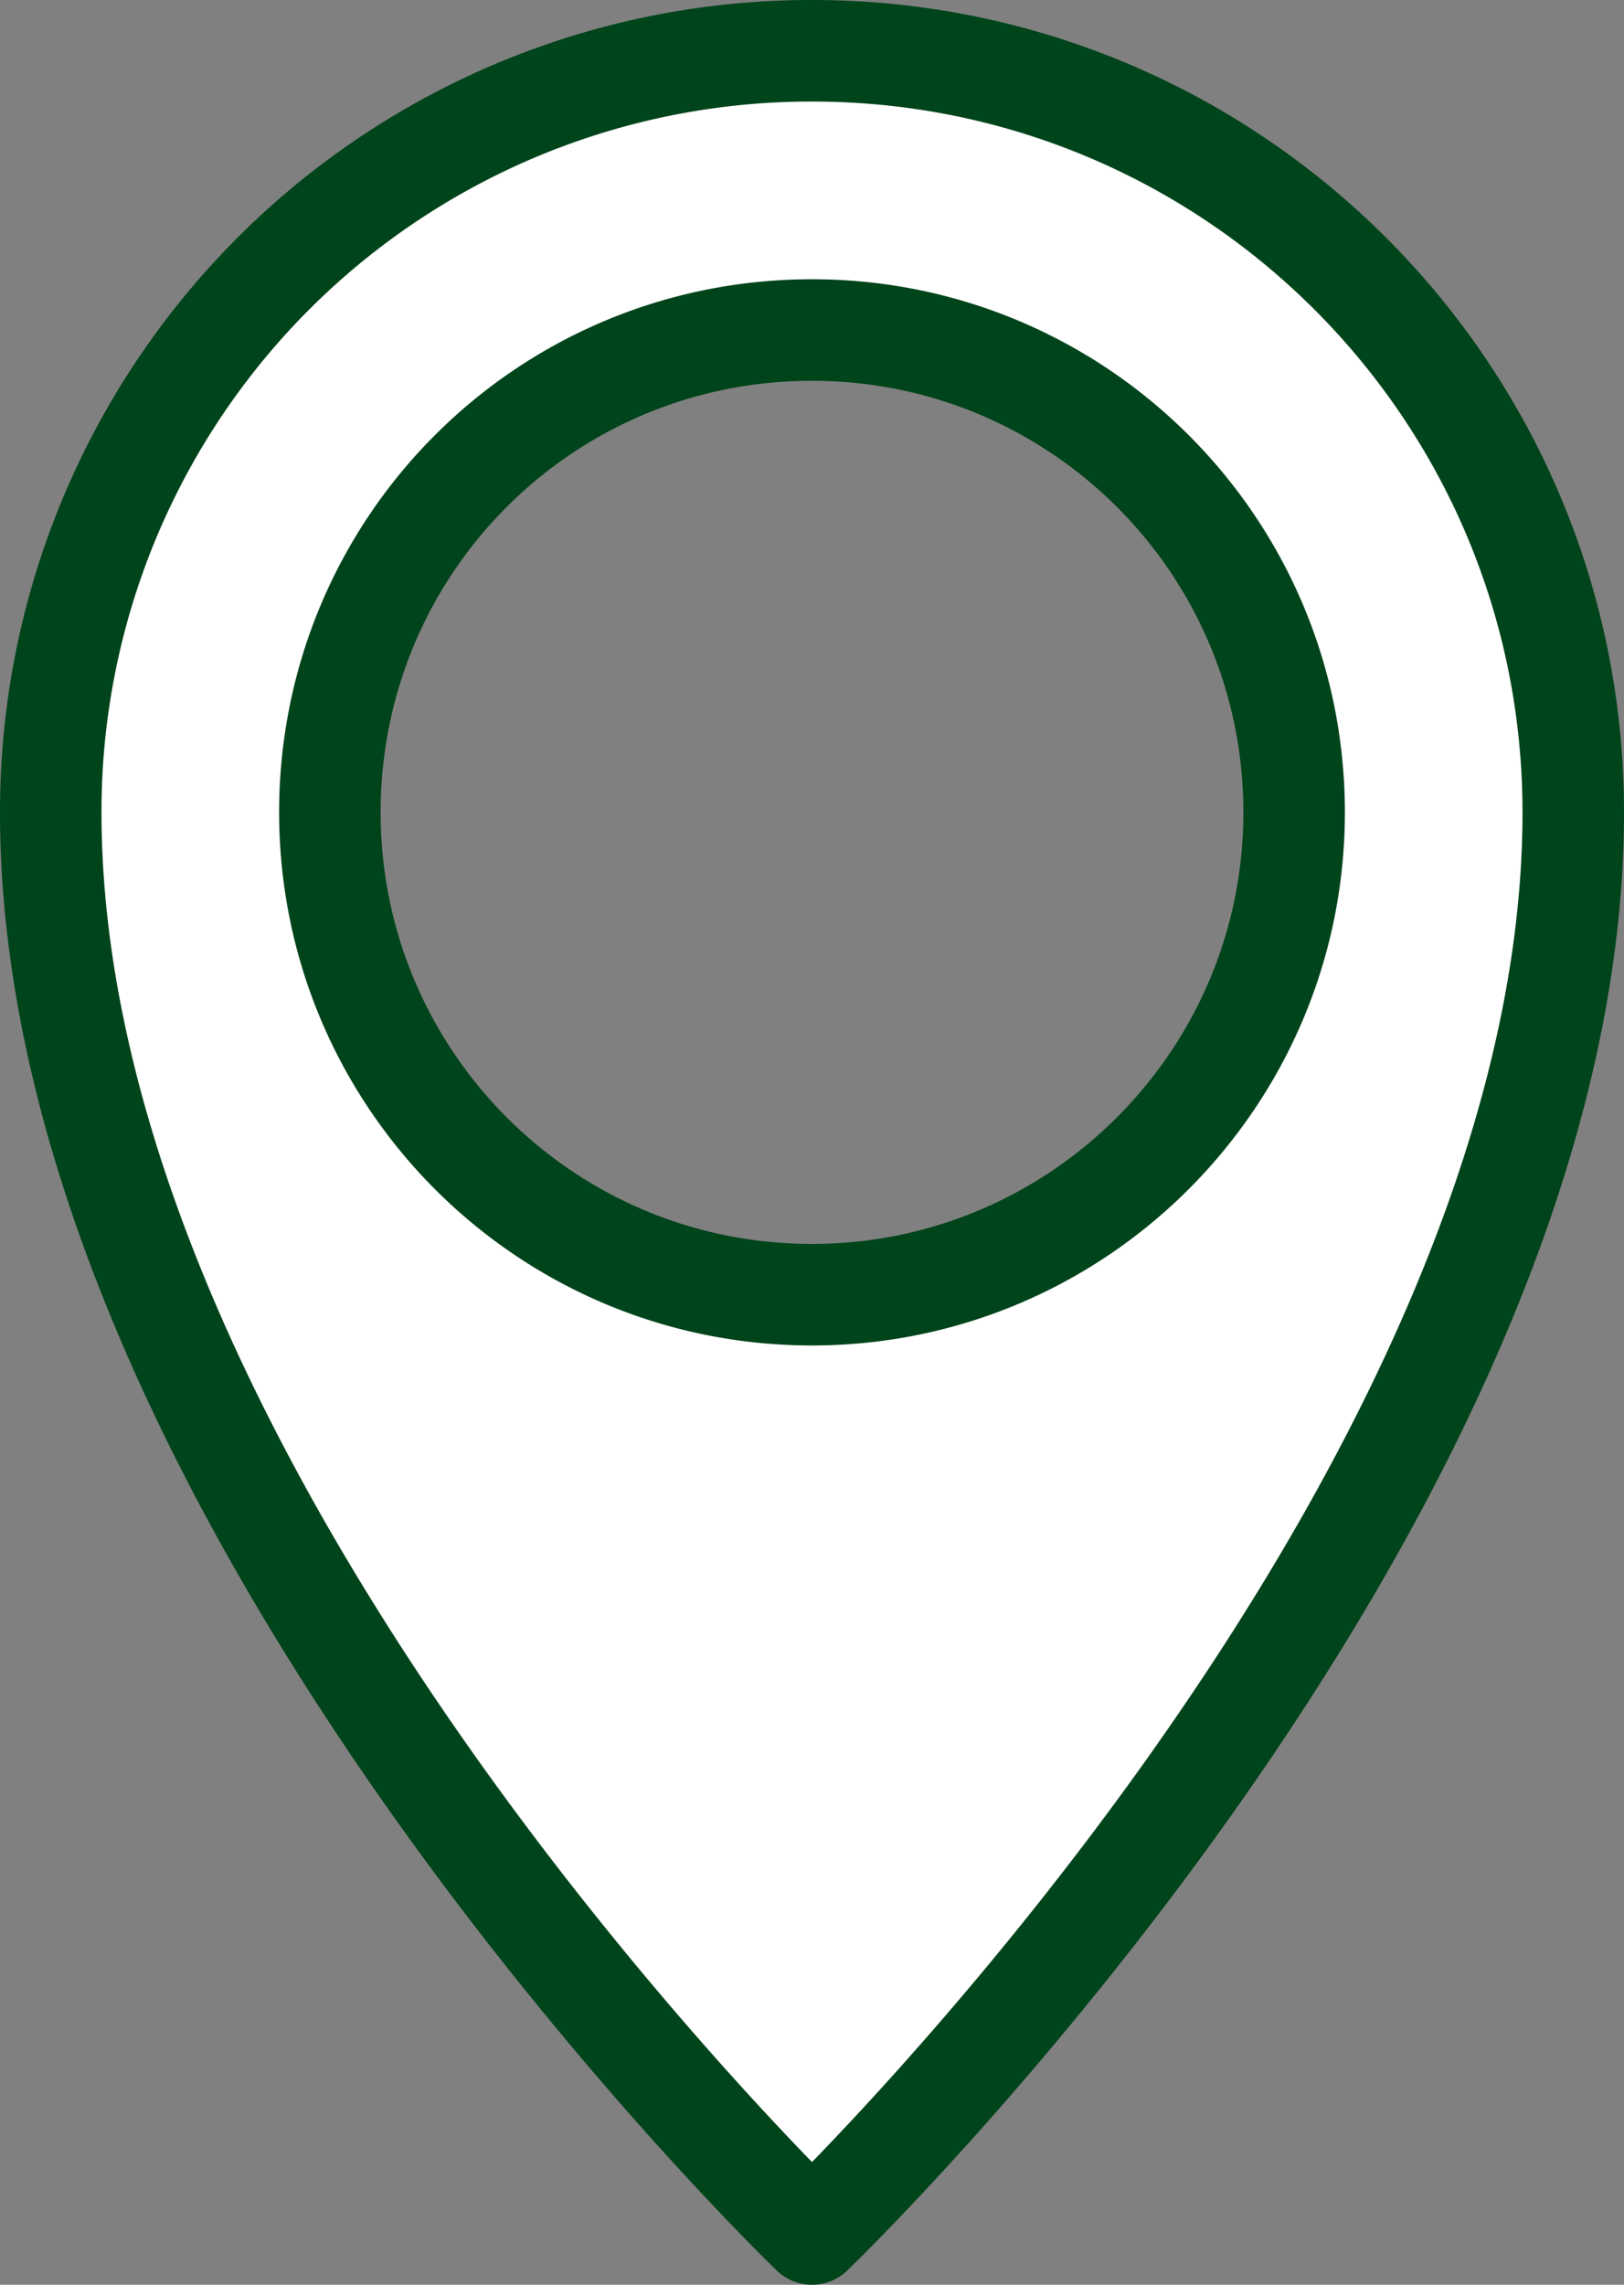 <svg xmlns="http://www.w3.org/2000/svg" width="16" height="22.5"><rect width="100%" height="100%" fill="#808080" stroke="none"/><path d="M8 .5A7.49 7.49 0 00.5 8C.5 14.8 8 22 8 22s7.5-7.2 7.5-14C15.5 3.85 12.14.5 8 .5M12.75 8c0 2.62-2.13 4.75-4.75 4.75-2.63 0-4.75-2.13-4.75-4.75 0-2.63 2.12-4.75 4.75-4.75 2.62 0 4.75 2.12 4.75 4.75" fill="#fff"/><path d="M8 .5A7.49 7.49 0 00.5 8C.5 14.8 8 22 8 22s7.5-7.2 7.5-14C15.5 3.85 12.14.5 8 .5zM12.75 8c0 2.62-2.13 4.75-4.75 4.75-2.63 0-4.75-2.13-4.75-4.75 0-2.63 2.12-4.75 4.75-4.75 2.62 0 4.75 2.12 4.75 4.75z" stroke="#00441b" fill="none" stroke-linecap="round" stroke-linejoin="round"/></svg>